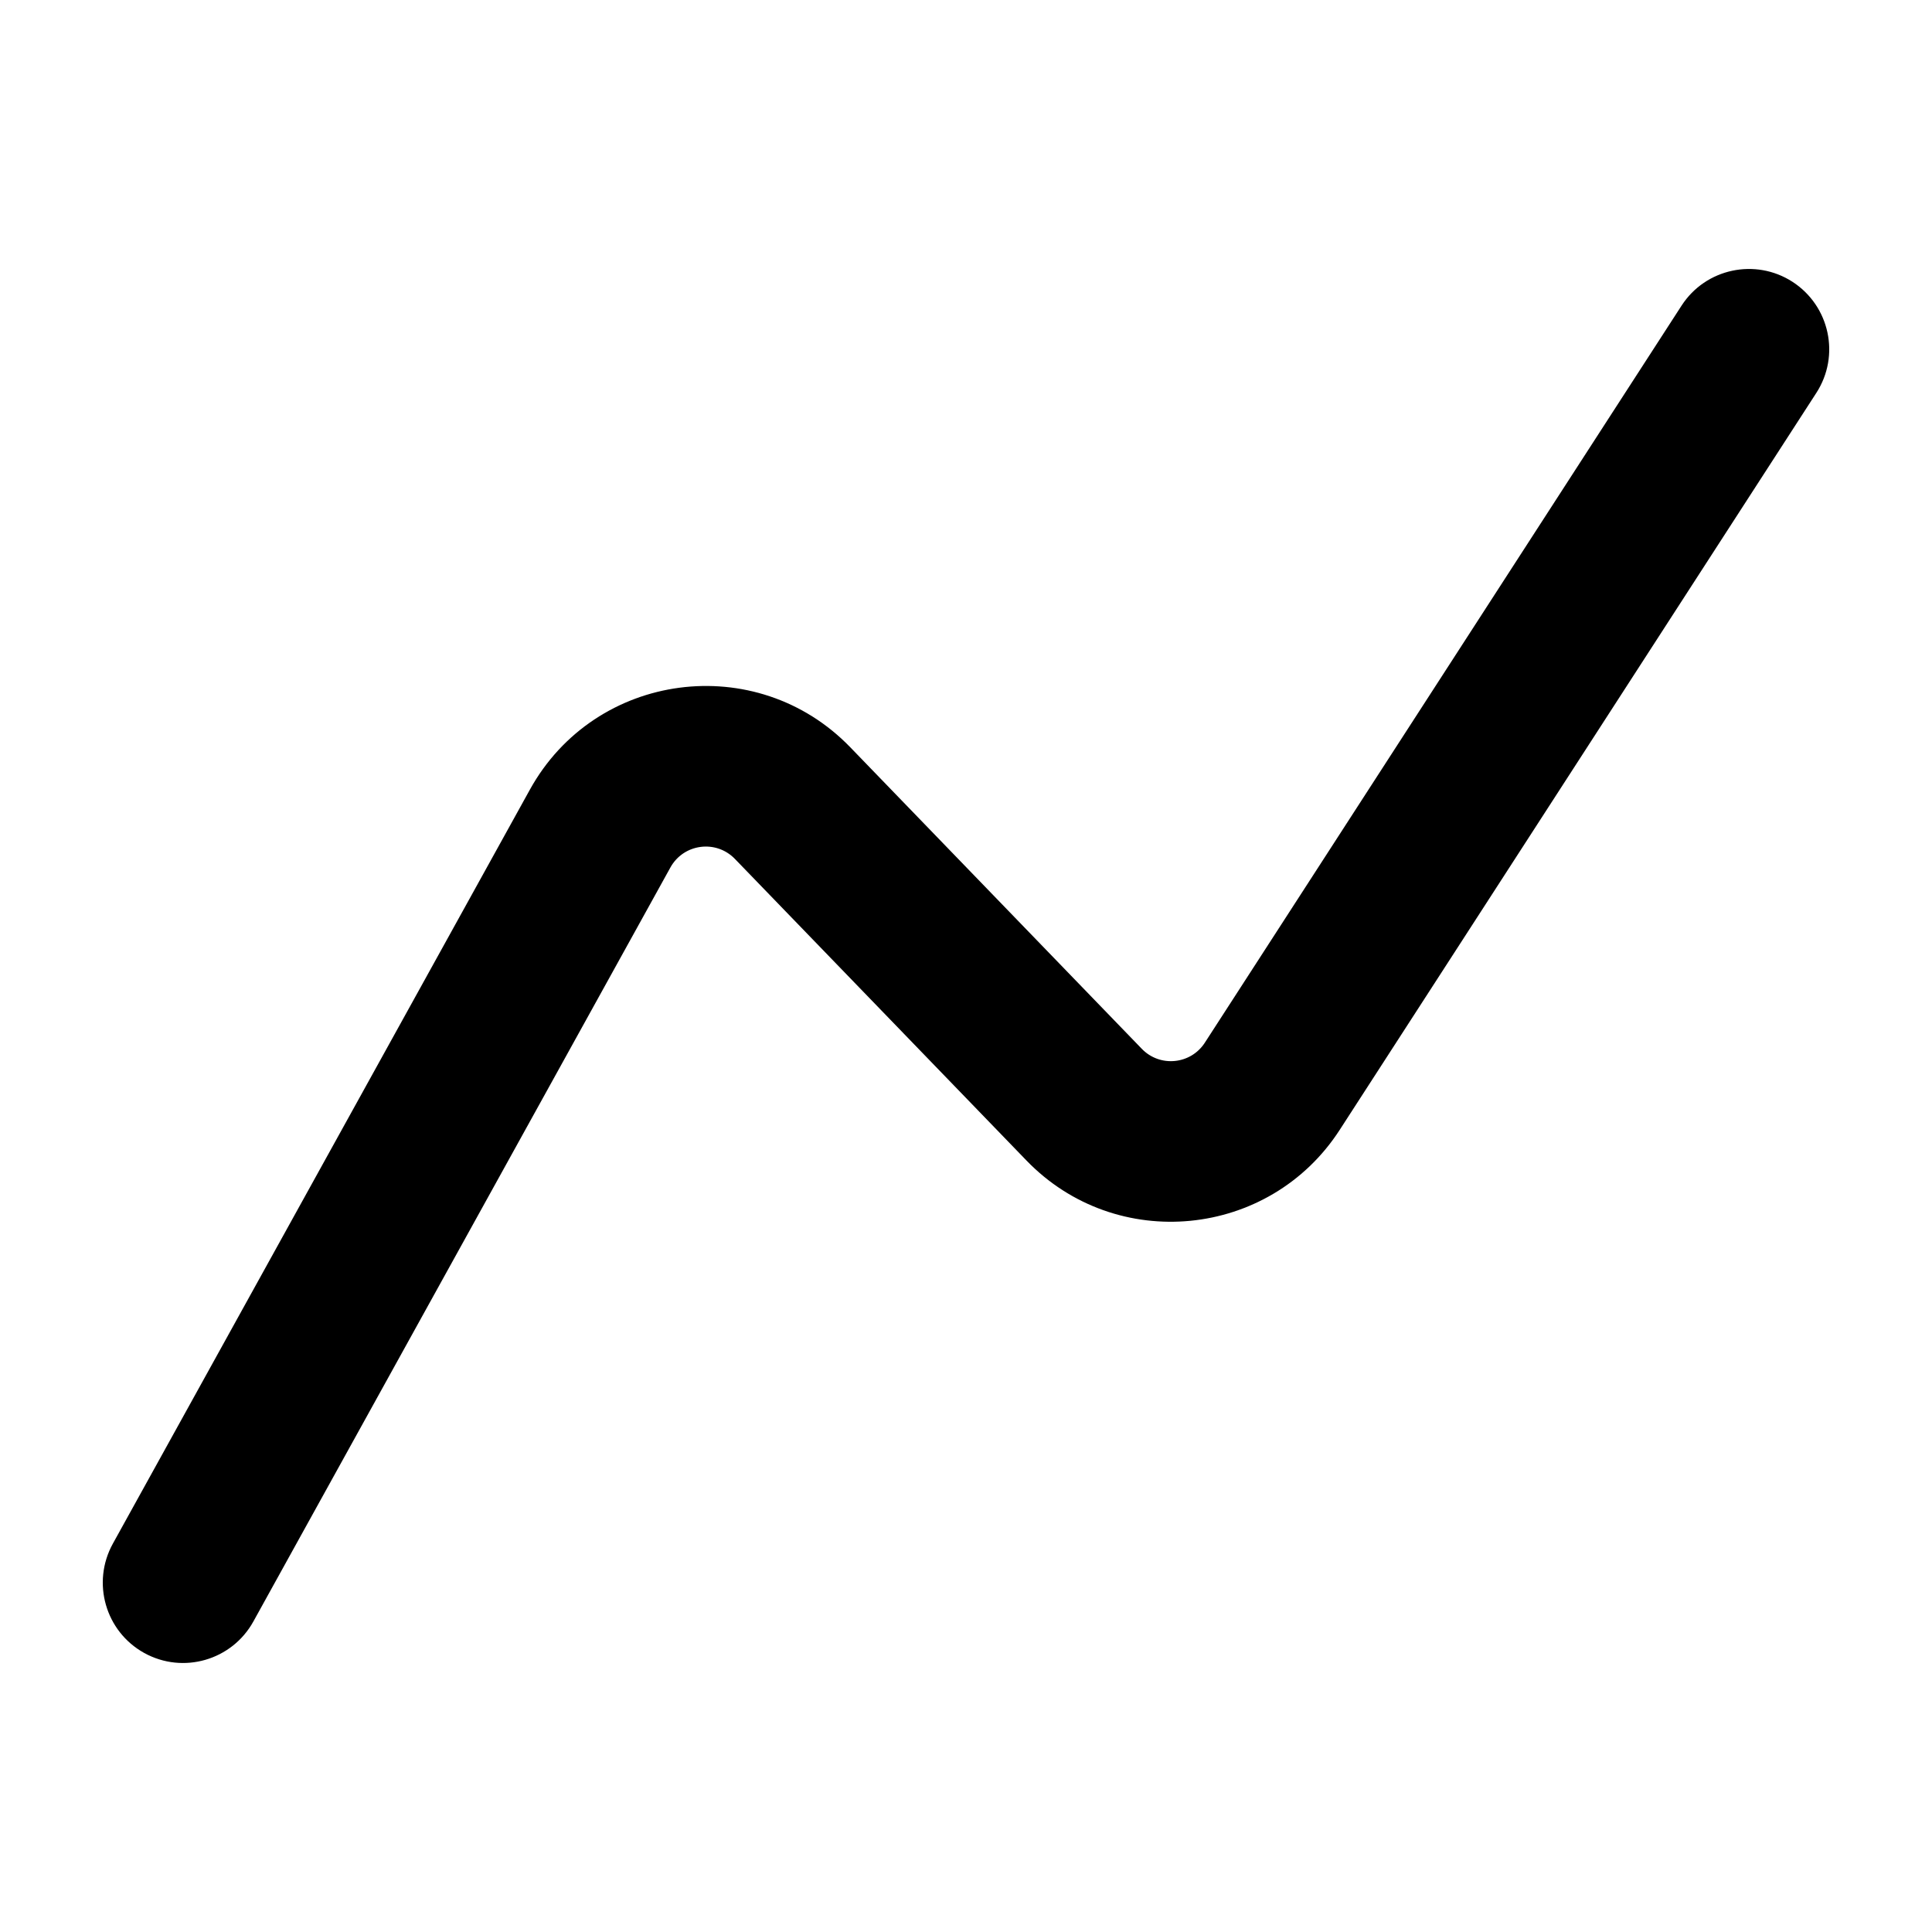 <svg width="16" height="16" viewBox="0 0 16 16" fill="none" xmlns="http://www.w3.org/2000/svg">
<path d="M14.845 2.334C14.537 2.135 14.125 2.223 13.926 2.531L9.978 8.635C9.861 8.816 9.606 8.841 9.456 8.686L7.042 6.189C6.264 5.384 4.929 5.561 4.388 6.54L0.934 12.785C0.757 13.107 0.873 13.511 1.194 13.689C1.516 13.867 1.92 13.75 2.098 13.429L5.552 7.184C5.661 6.987 5.929 6.951 6.086 7.113L8.5 9.61C9.244 10.381 10.513 10.257 11.095 9.357L15.042 3.254C15.242 2.945 15.153 2.534 14.845 2.334Z" fill="black"/>
</svg>
